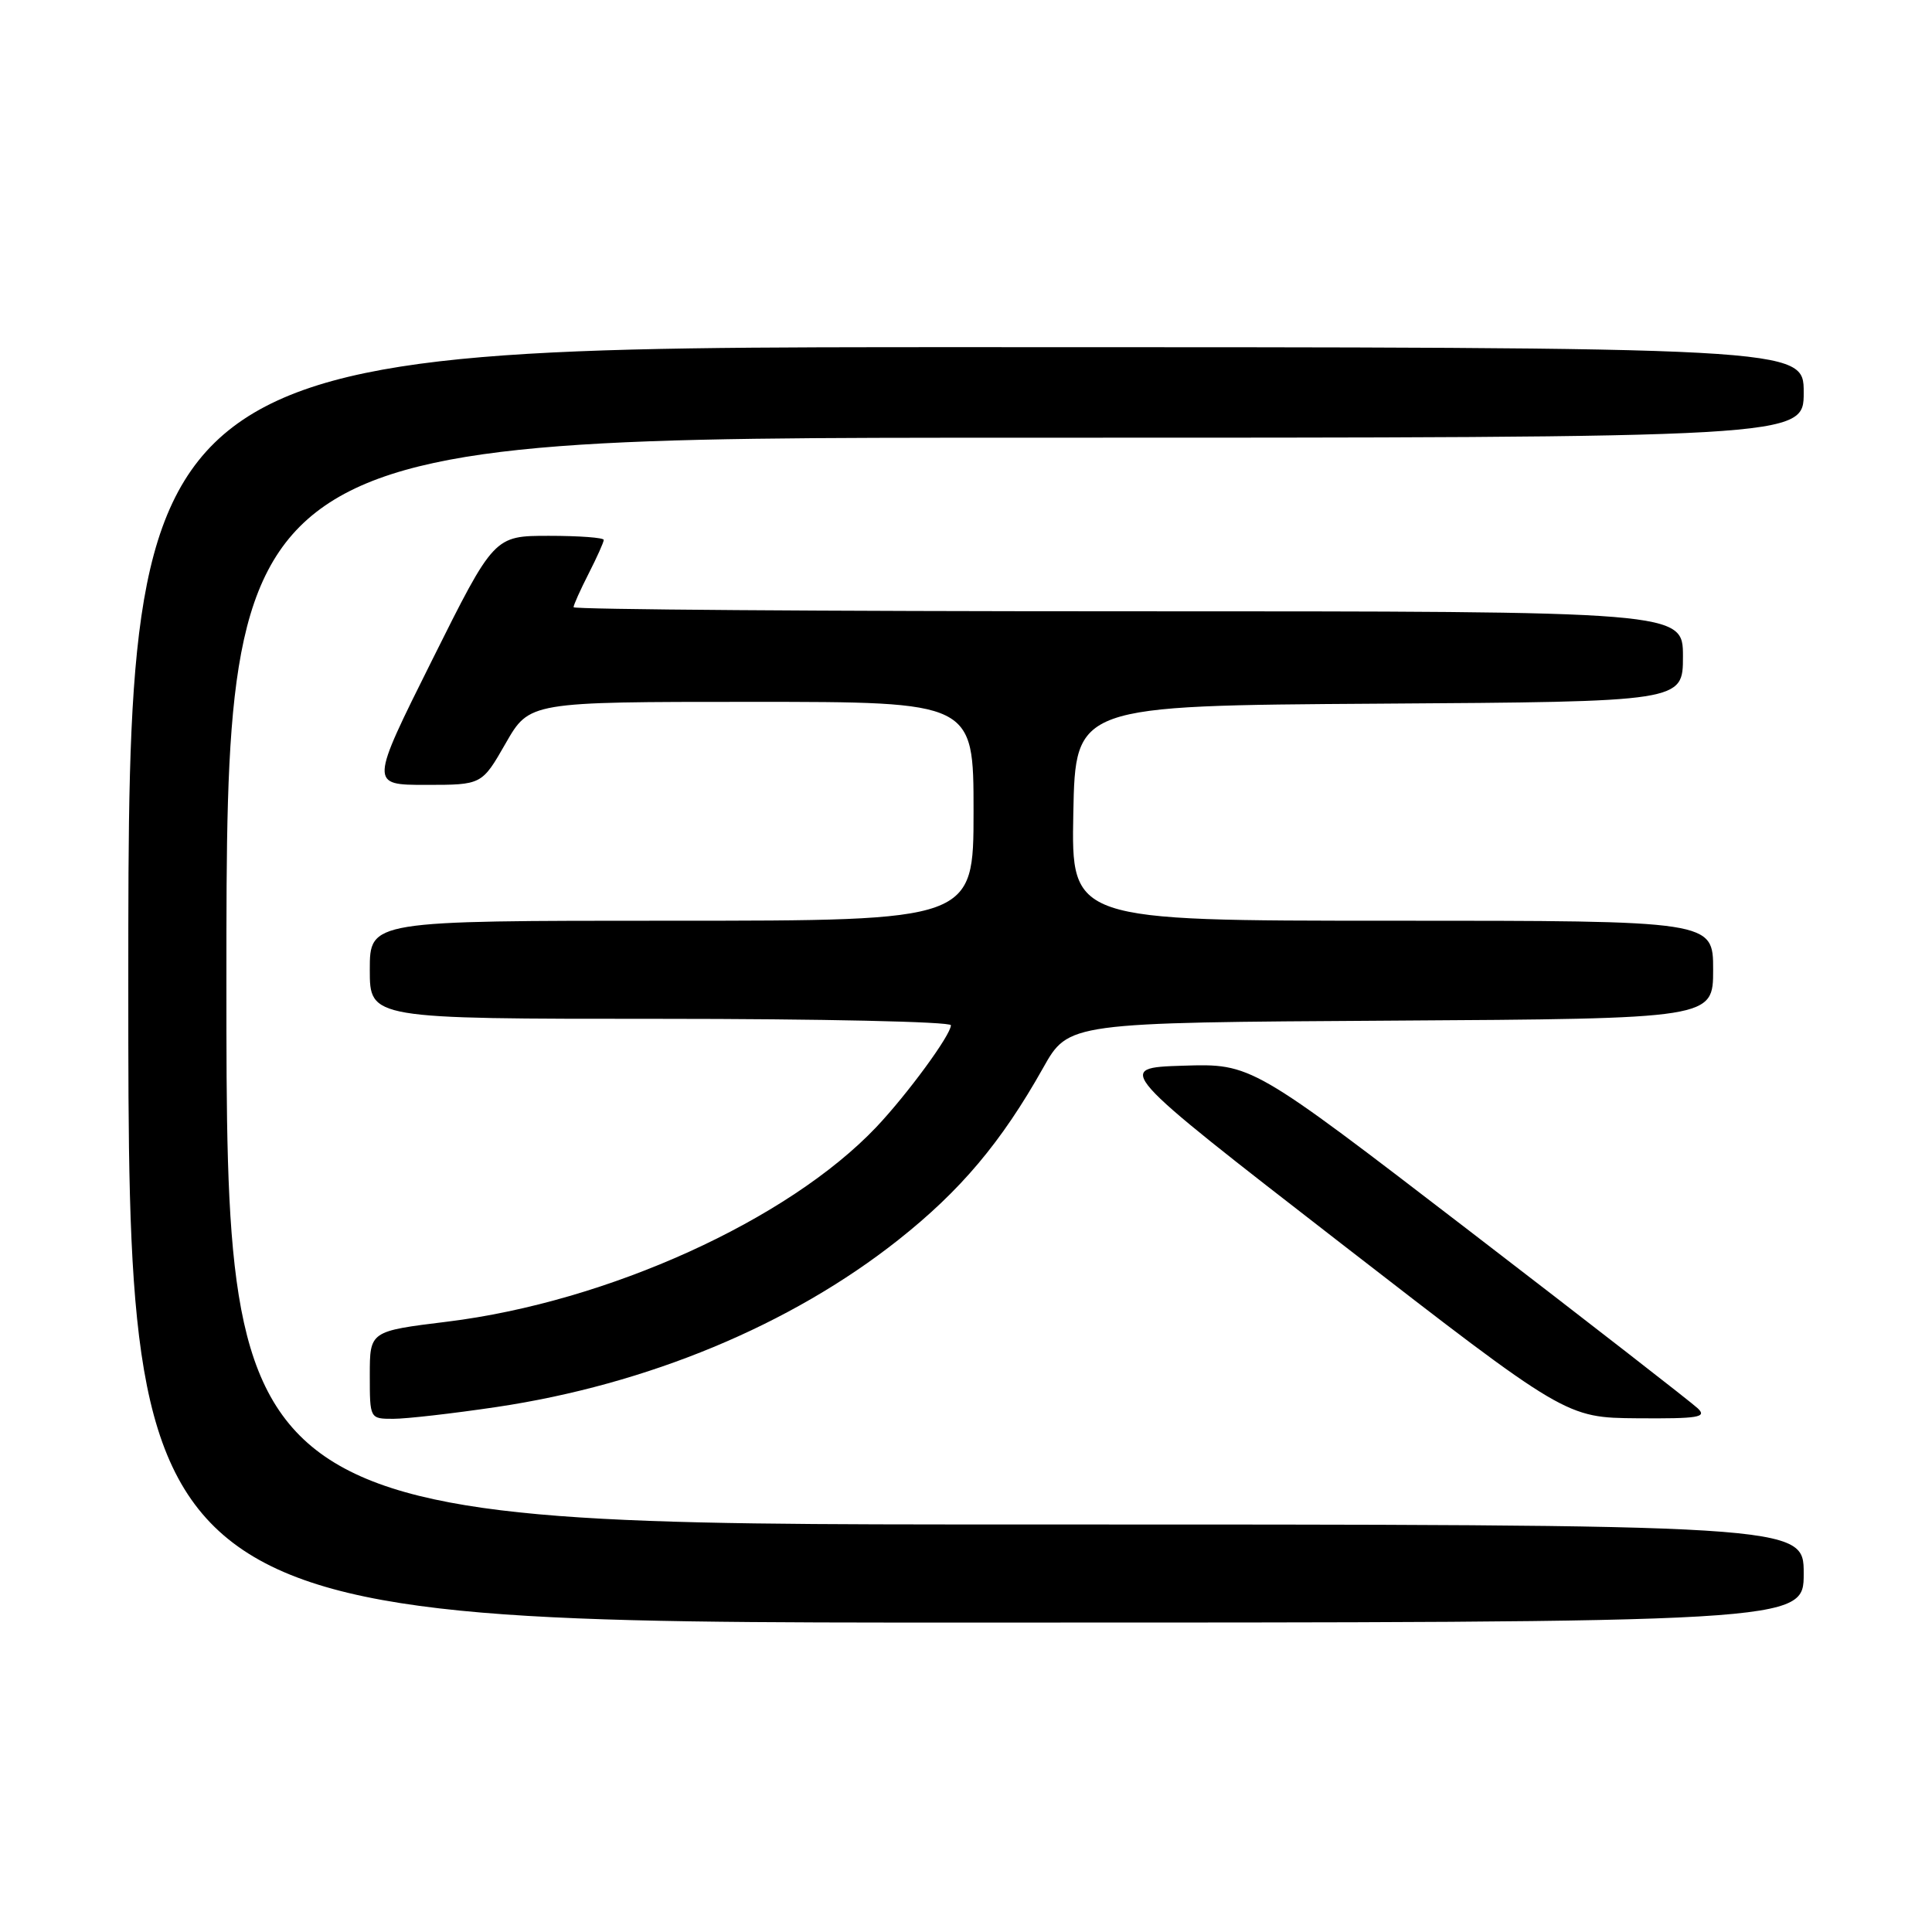<?xml version="1.0" encoding="UTF-8" standalone="no"?>
<!DOCTYPE svg PUBLIC "-//W3C//DTD SVG 1.1//EN" "http://www.w3.org/Graphics/SVG/1.1/DTD/svg11.dtd" >
<svg xmlns="http://www.w3.org/2000/svg" xmlns:xlink="http://www.w3.org/1999/xlink" version="1.1" viewBox="0 0 256 256">
 <g >
 <path fill="currentColor"
d=" M 239.00 208.50 C 239.00 202.00 239.00 202.00 134.50 202.00 C 30.00 202.00 30.00 202.00 30.00 130.00 C 30.00 58.00 30.00 58.00 134.50 58.00 C 239.00 58.00 239.00 58.00 239.00 52.00 C 239.00 46.00 239.00 46.00 128.00 46.00 C 17.00 46.00 17.00 46.00 17.00 130.50 C 17.00 215.00 17.00 215.00 128.00 215.00 C 239.00 215.00 239.00 215.00 239.00 208.50 Z  M 65.77 186.44 C 85.80 183.46 104.75 175.59 119.00 164.32 C 127.29 157.76 132.68 151.36 138.22 141.50 C 141.59 135.50 141.59 135.50 184.29 135.24 C 227.00 134.98 227.00 134.98 227.00 128.49 C 227.00 122.00 227.00 122.00 184.47 122.00 C 141.95 122.00 141.95 122.00 142.22 107.75 C 142.50 93.50 142.50 93.50 182.75 93.24 C 223.00 92.98 223.00 92.98 223.00 86.99 C 223.00 81.00 223.00 81.00 149.50 81.00 C 109.08 81.00 76.00 80.76 76.00 80.46 C 76.00 80.16 76.90 78.16 78.00 76.00 C 79.10 73.84 80.00 71.84 80.00 71.54 C 80.00 71.24 76.73 71.00 72.74 71.00 C 65.47 71.00 65.47 71.00 57.24 87.50 C 49.01 104.00 49.01 104.00 56.43 104.00 C 63.85 104.00 63.85 104.00 67.00 98.50 C 70.15 93.00 70.15 93.00 99.57 93.00 C 129.00 93.00 129.00 93.00 129.00 107.50 C 129.00 122.00 129.00 122.00 89.00 122.00 C 49.00 122.00 49.00 122.00 49.00 128.50 C 49.00 135.00 49.00 135.00 87.50 135.00 C 108.68 135.00 126.00 135.38 126.00 135.85 C 126.00 137.13 120.24 144.98 116.13 149.33 C 104.43 161.67 80.54 172.51 59.25 175.13 C 49.00 176.39 49.00 176.39 49.00 182.20 C 49.00 188.00 49.00 188.00 52.12 188.00 C 53.84 188.00 59.98 187.30 65.77 186.44 Z  M 224.96 186.61 C 224.16 185.85 210.53 175.25 194.67 163.07 C 165.84 140.93 165.84 140.93 156.76 141.21 C 147.68 141.50 147.68 141.50 177.59 164.68 C 207.50 187.85 207.50 187.85 216.96 187.93 C 225.08 187.99 226.22 187.80 224.96 186.61 Z "/>
</g>
</svg>